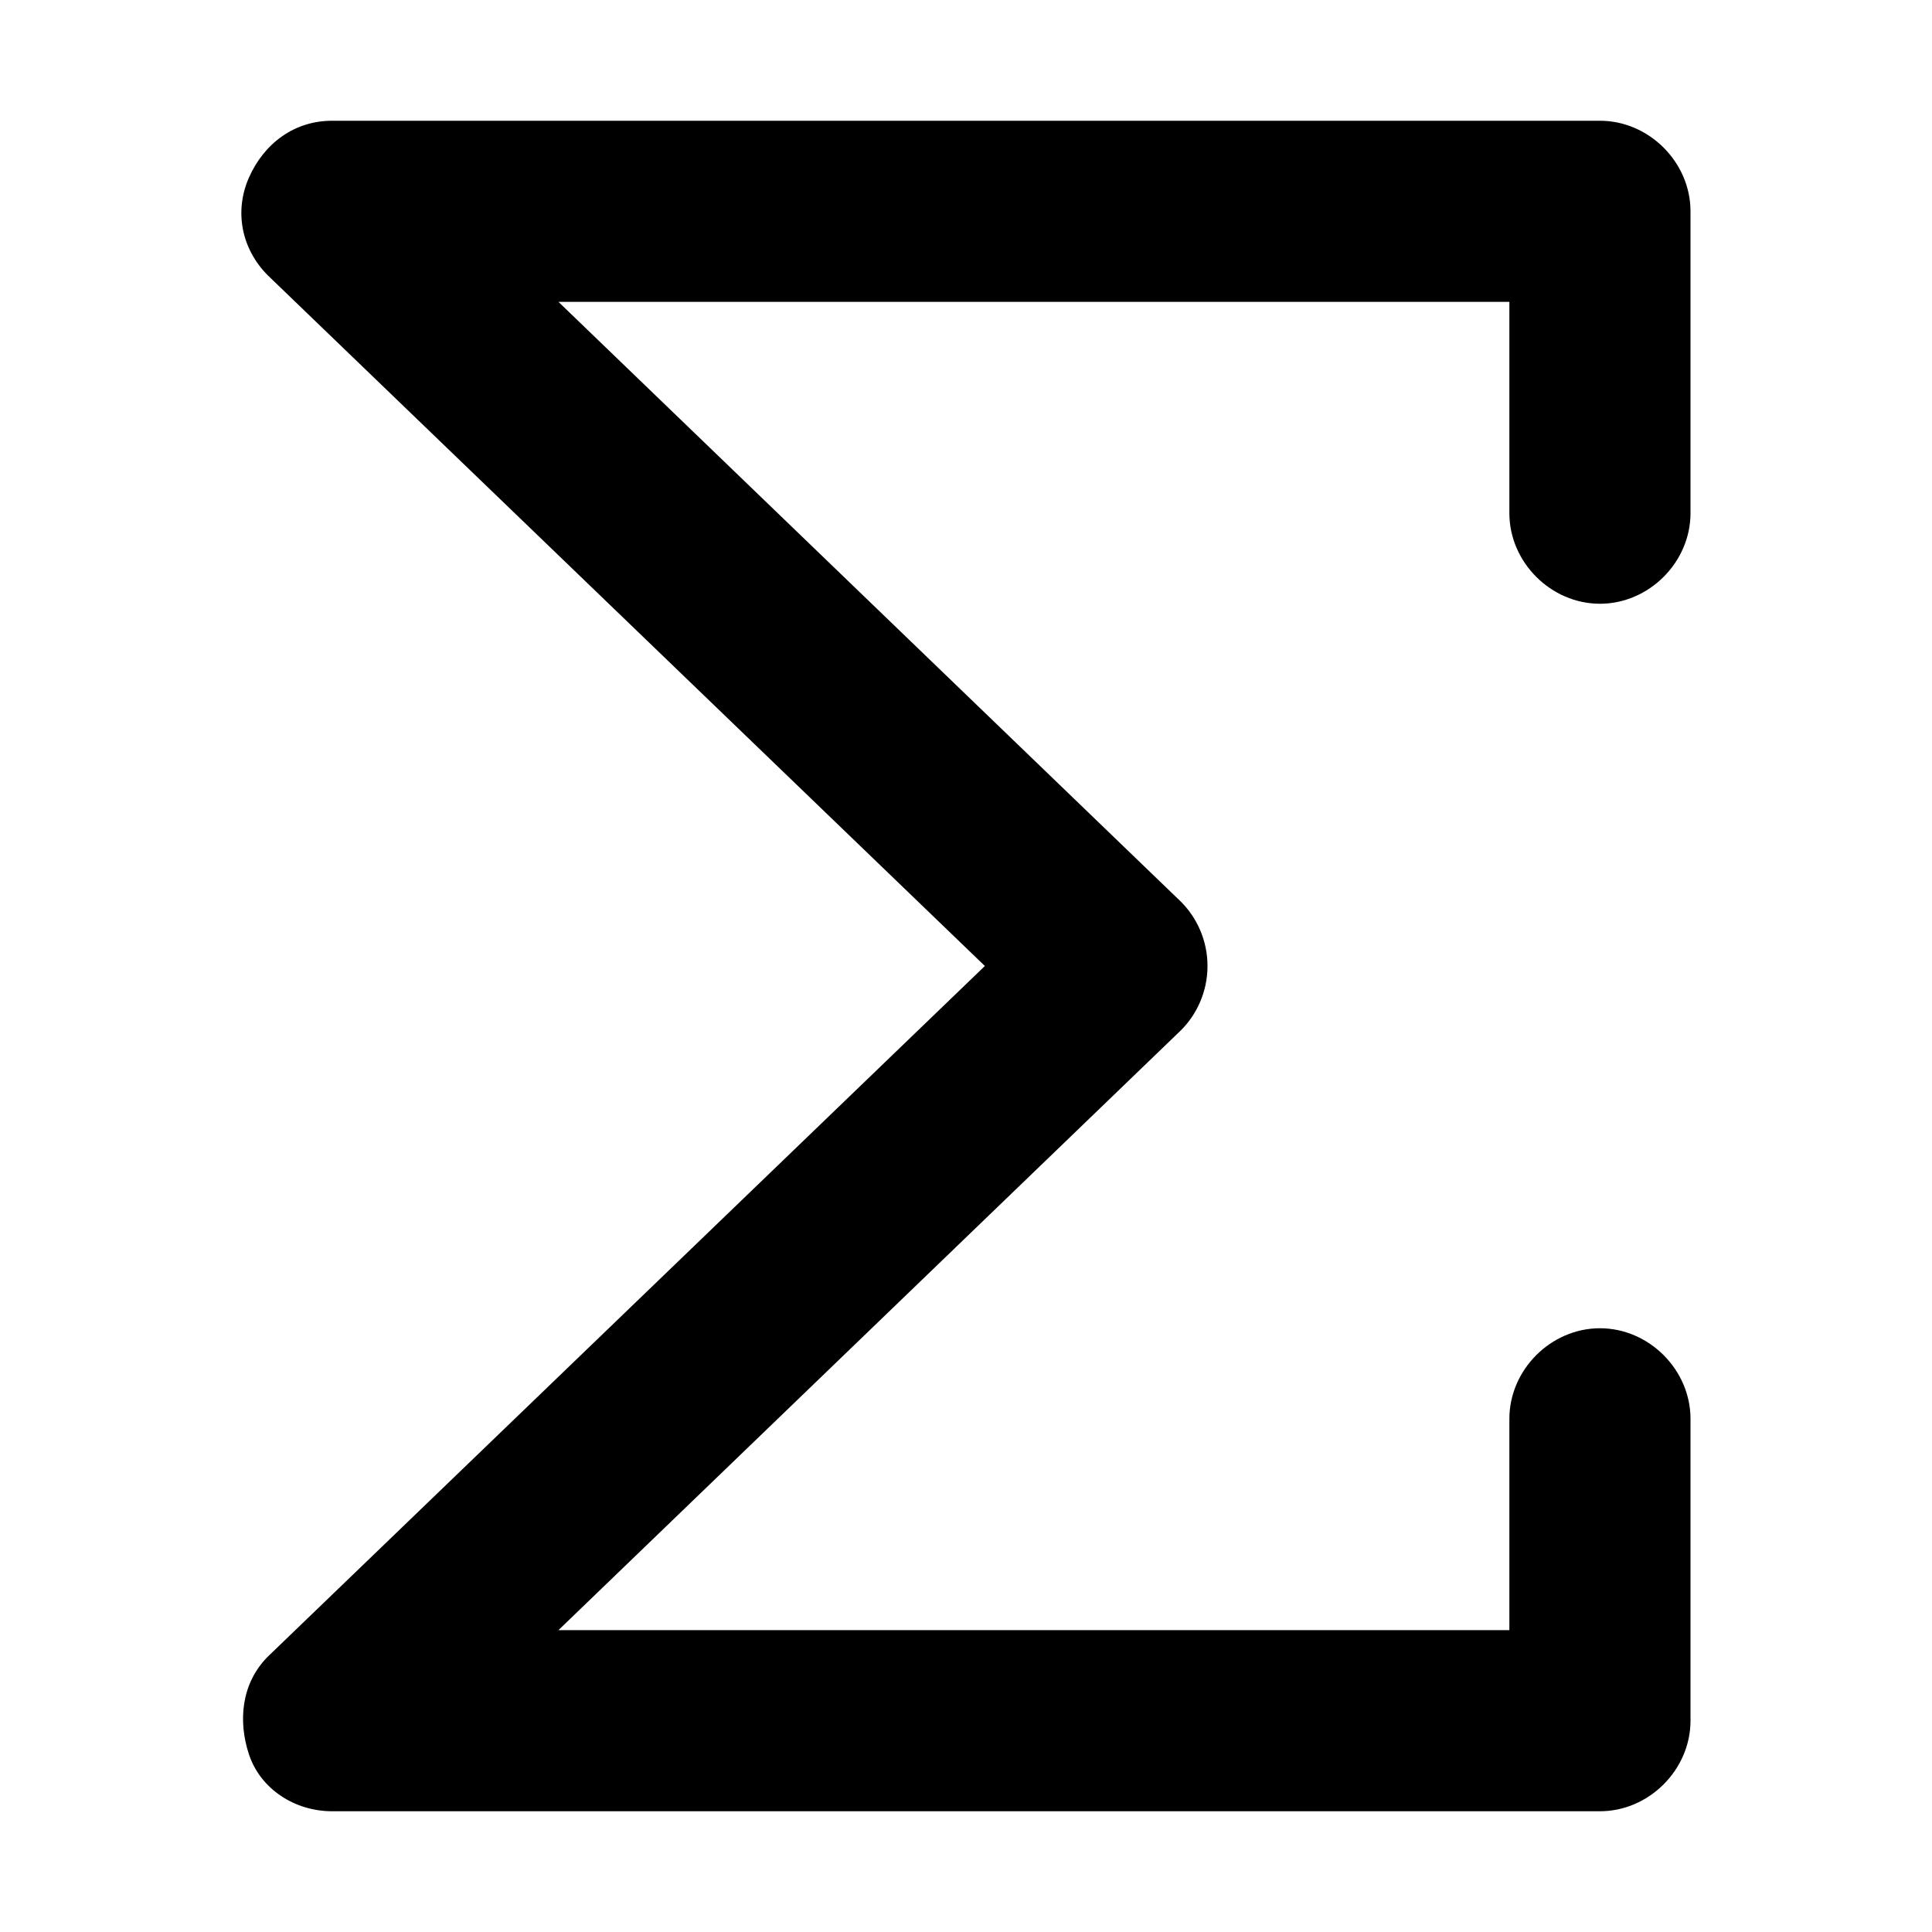 <svg xmlns="http://www.w3.org/2000/svg" viewBox="0 0 512 512"><!-- Font Awesome Pro 6.0.0-alpha1 by @fontawesome - https://fontawesome.com License - https://fontawesome.com/license (Commercial License) --><path d="M400 136V80H148L313 239C317 243 320 249 320 256S317 269 313 273L148 432H400V376C400 363 411 352 424 352C437 352 448 363 448 376V456C448 469 437 480 424 480H88C78 480 69 474 66 465S64 446 71 439L261 256L71 73C64 66 62 56 66 47S78 32 88 32H424C437 32 448 43 448 56V136C448 149 437 160 424 160C411 160 400 149 400 136Z"/></svg>